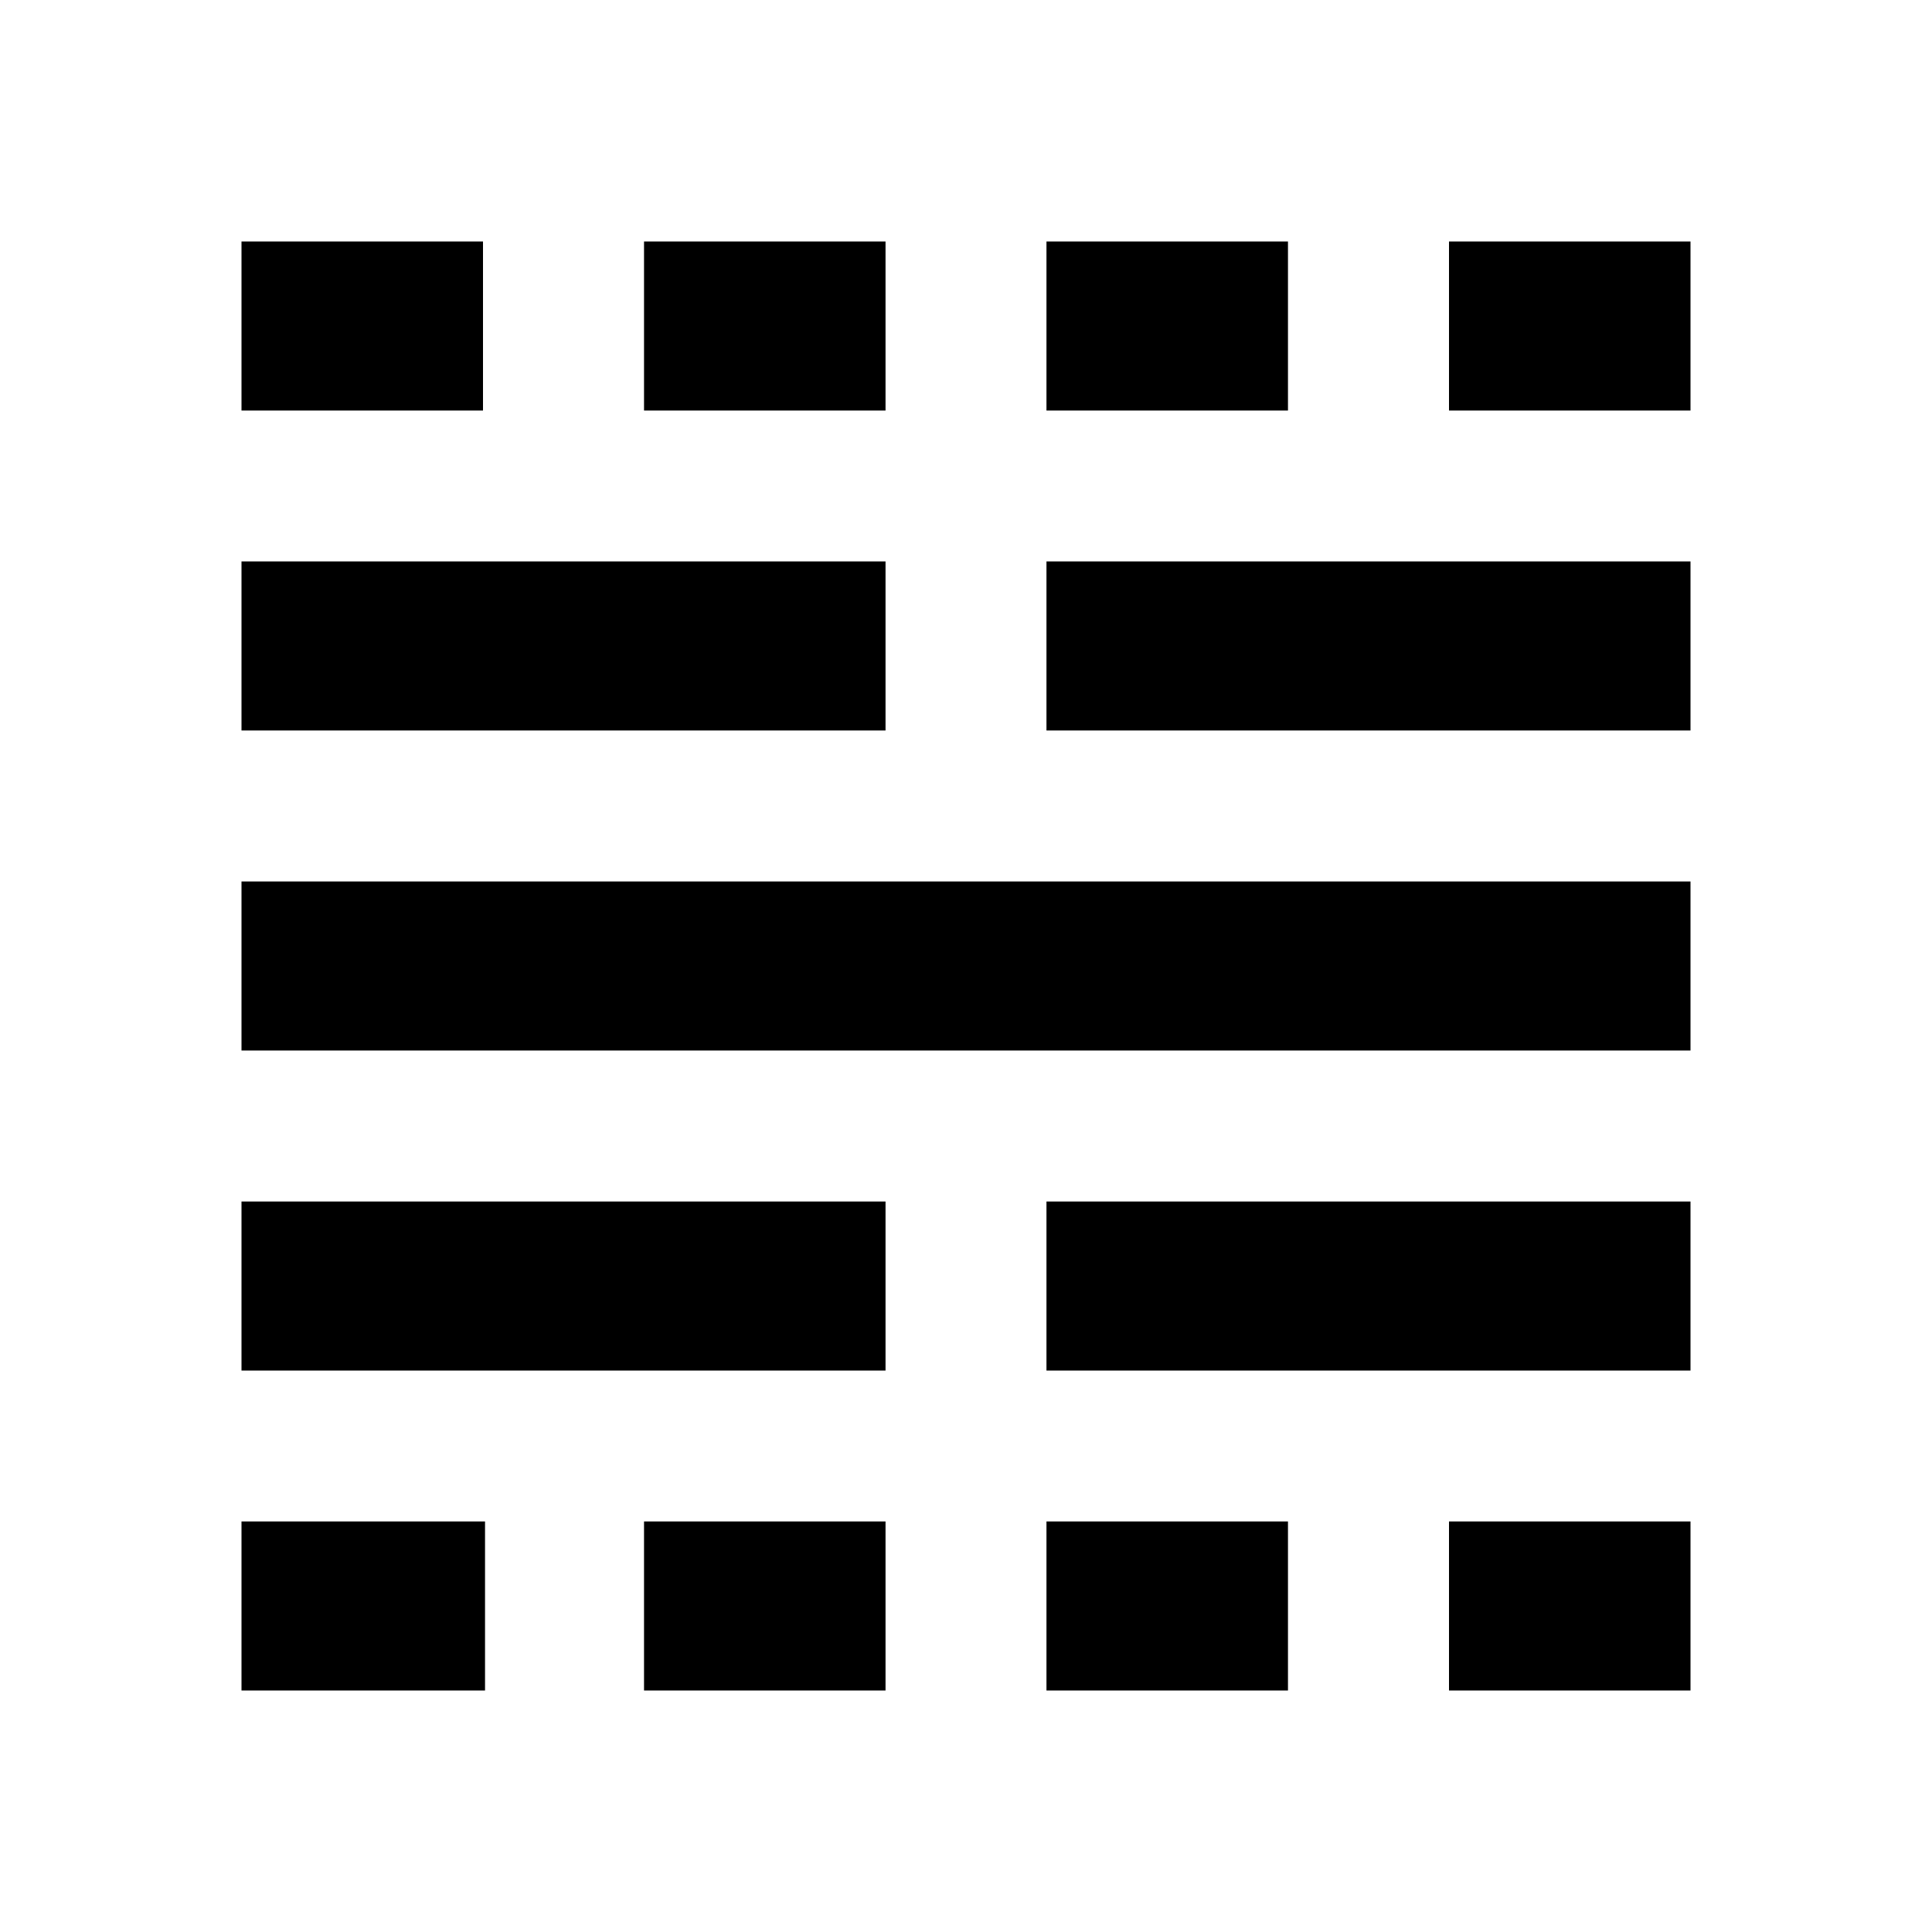 <svg xmlns="http://www.w3.org/2000/svg" height="20" width="20"><path d="M2.5 17.5V15.75H5.021V17.5ZM2.5 14.188V12.438H9.167V14.188ZM2.5 10.875V9.125H17.5V10.875ZM2.5 7.562V5.812H9.167V7.562ZM2.5 4.25V2.5H5V4.25ZM6.667 17.5V15.75H9.167V17.5ZM6.667 4.25V2.5H9.167V4.25ZM10.833 17.5V15.75H13.333V17.5ZM10.833 14.188V12.438H17.5V14.188ZM10.833 7.562V5.812H17.5V7.562ZM10.833 4.25V2.5H13.333V4.25ZM15 17.5V15.75H17.5V17.5ZM15 4.25V2.5H17.5V4.25Z"/></svg>